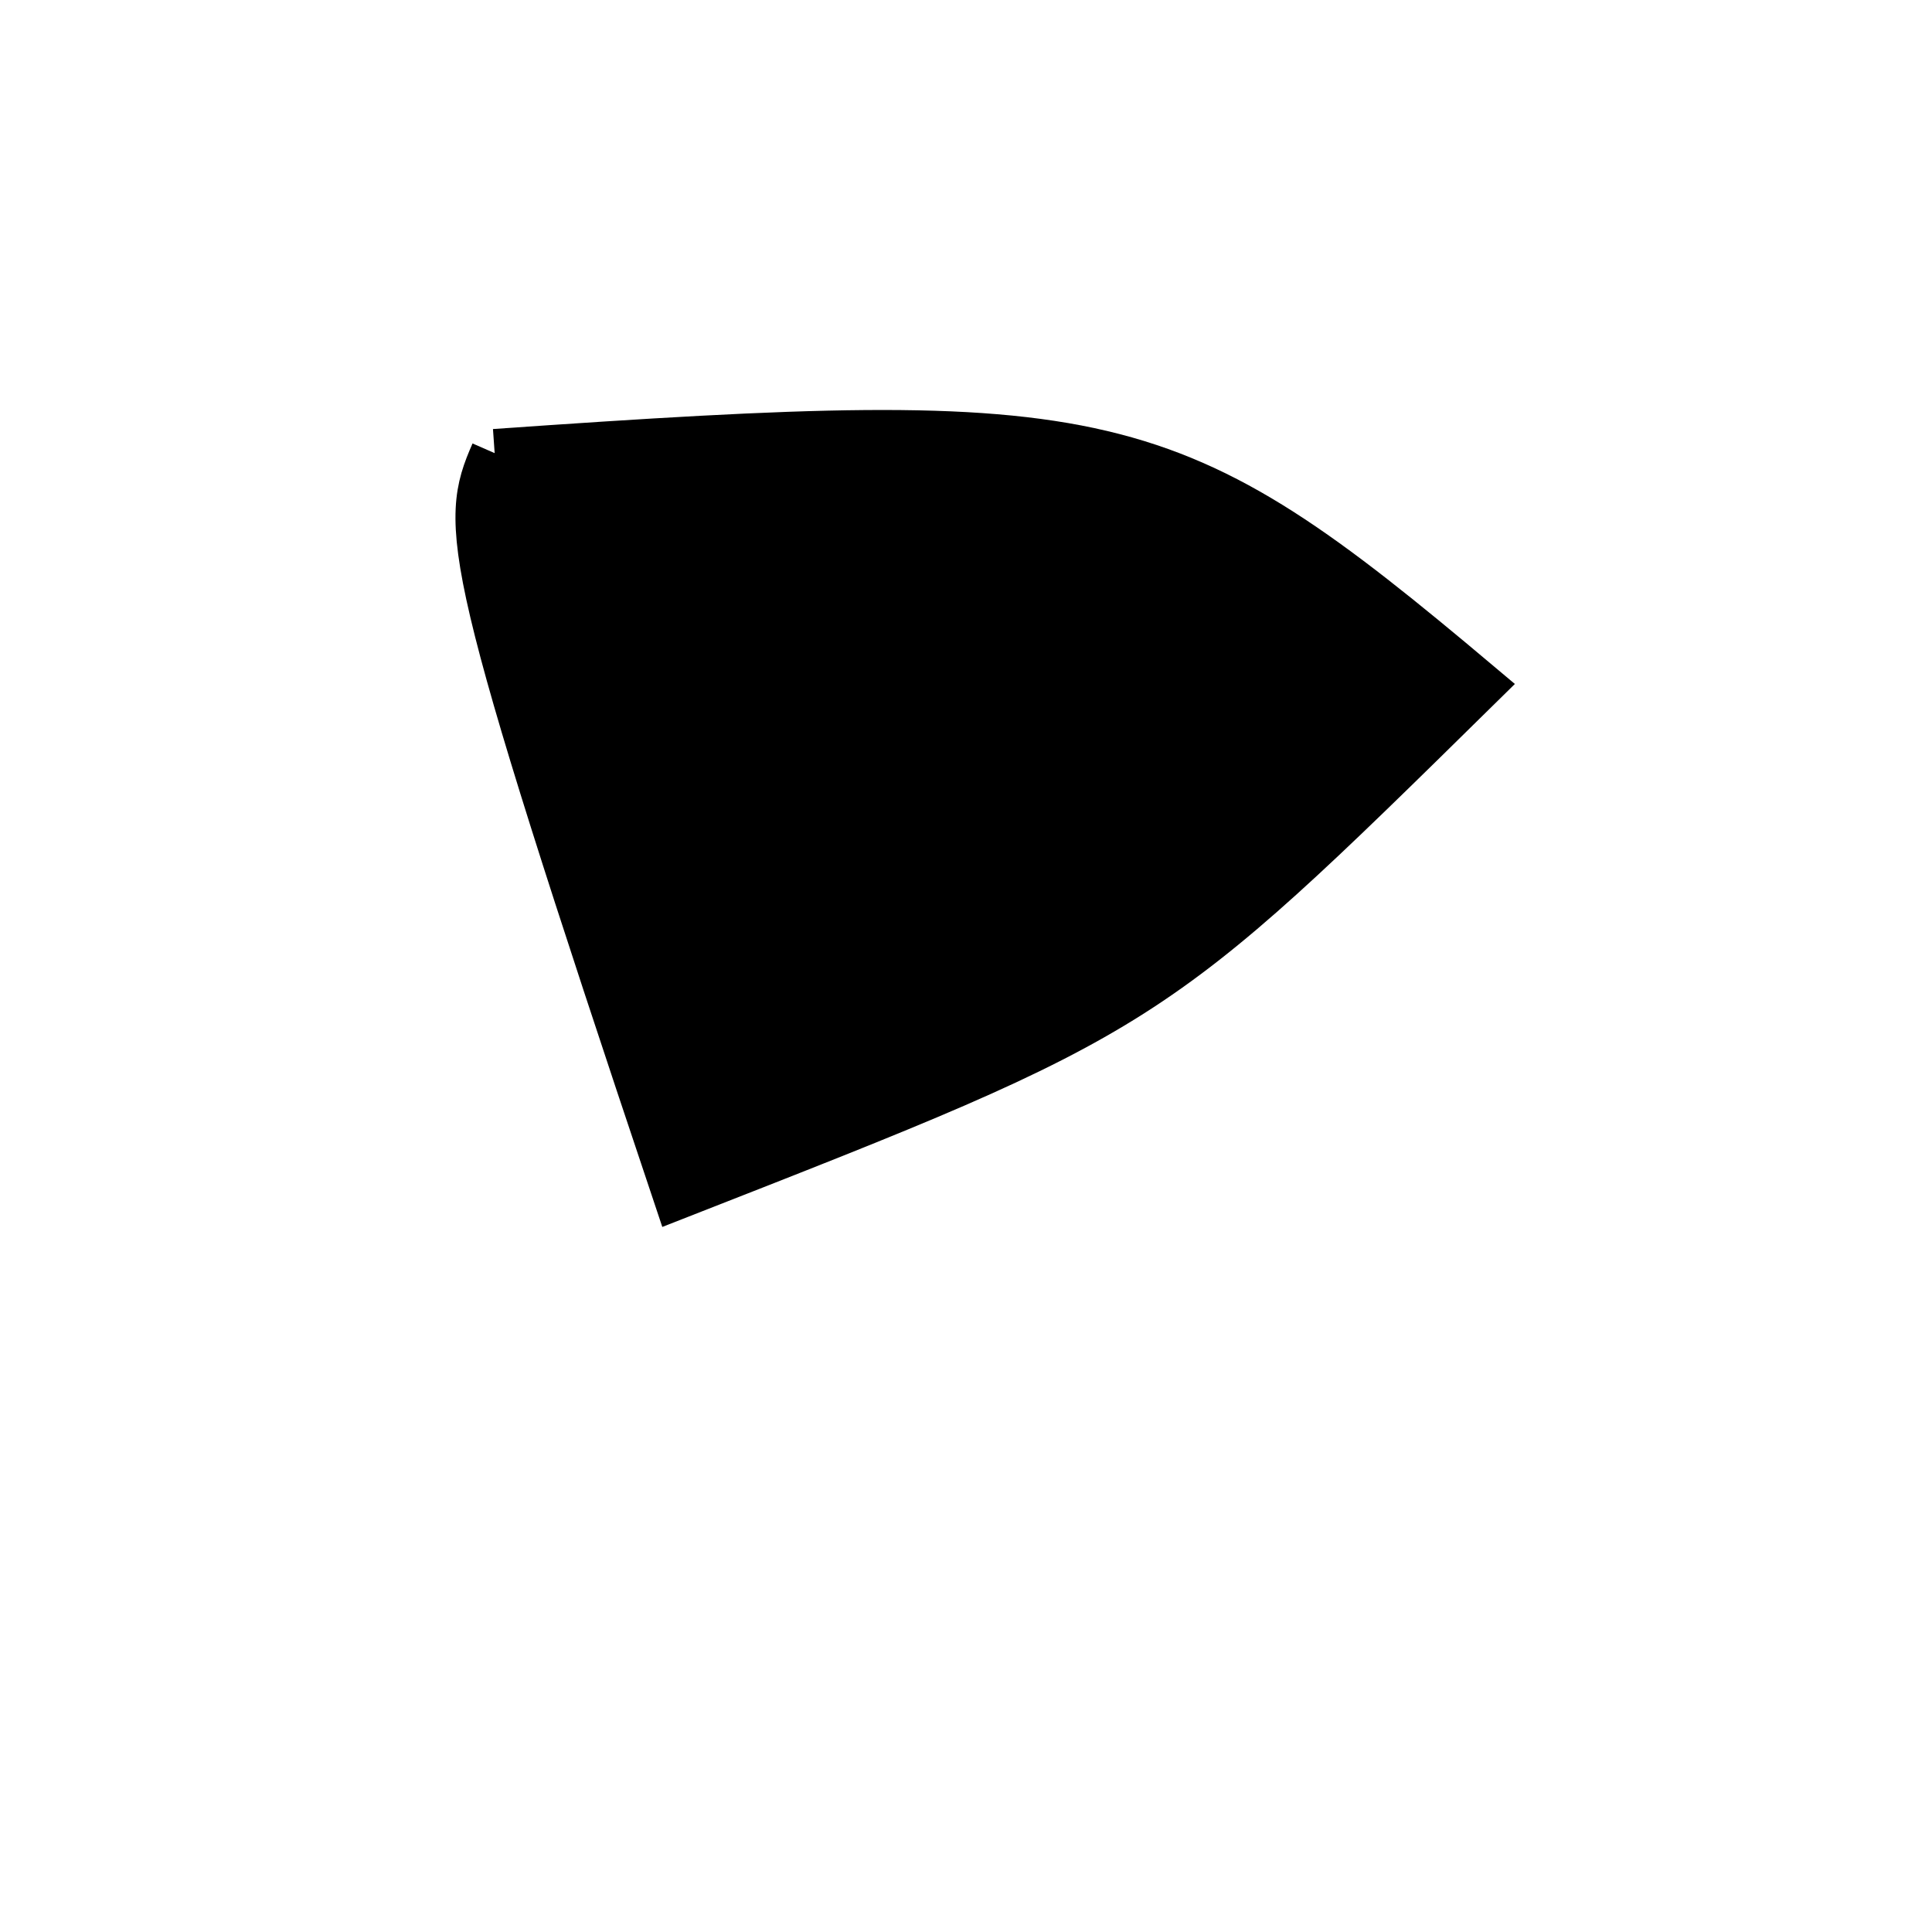 <?xml version="1.0" standalone="no"?>
<!DOCTYPE svg PUBLIC "-//W3C//DTD SVG 1.1//EN" "http://www.w3.org/Graphics/SVG/1.1/DTD/svg11.dtd">
<svg width="200px" height="200px" viewBox="0 0 200 200" xmlns="http://www.w3.org/2000/svg" version="1.1">
<title>Example</title>
<desc>Just a stage</desc>
<path d='M 51.207 46.908C 115.187 42.426 120.808 43.752 153.109 70.948 C 118.823 104.68 118.973 104.585 70.096 123.726 C 47.947 57.659 47.947 54.358 51.207 46.908' fill="black" stroke-dasharray="[0,0]" stroke="black" stroke-width="5"/>
</svg>
